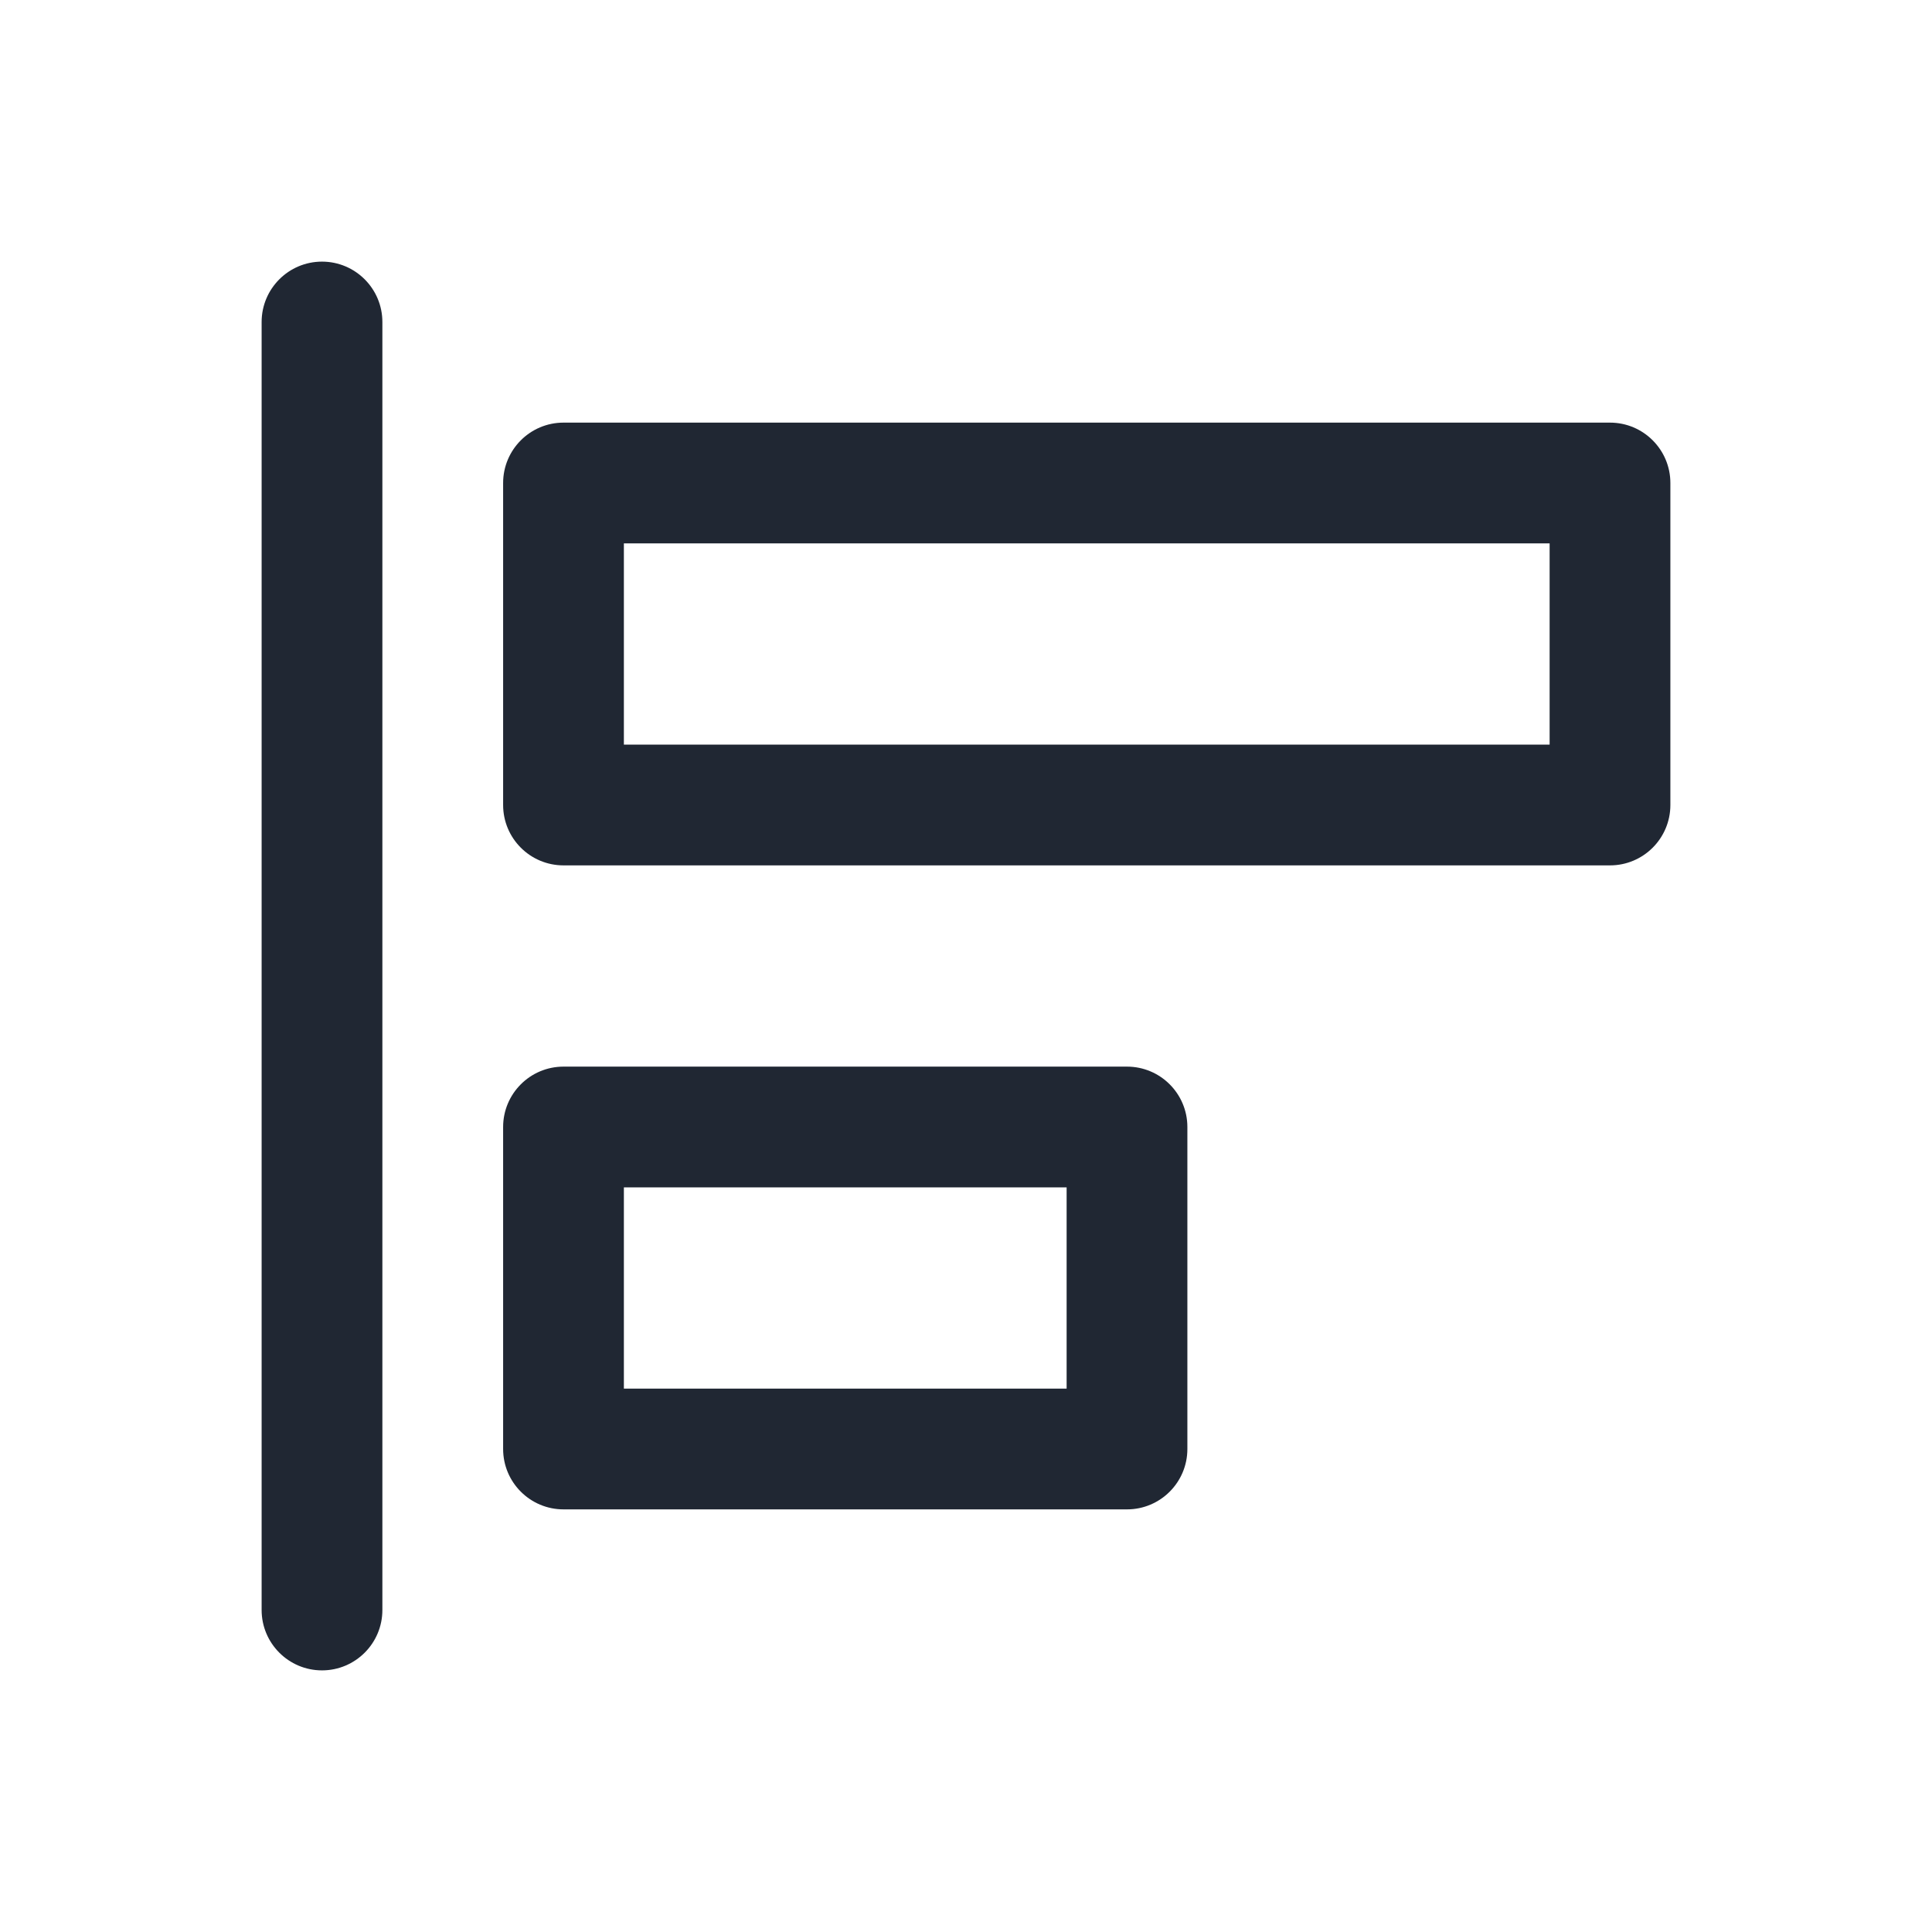 <svg width="24" height="24" viewBox="0 0 24 24" fill="none" xmlns="http://www.w3.org/2000/svg">
<path fill-rule="evenodd" clip-rule="evenodd" d="M4 3.25C4.414 3.25 4.75 3.586 4.75 4V20C4.75 20.414 4.414 20.75 4 20.75C3.586 20.75 3.25 20.414 3.25 20V4C3.25 3.586 3.586 3.25 4 3.25ZM6.25 6C6.25 5.586 6.586 5.25 7 5.25H20C20.414 5.25 20.75 5.586 20.75 6V10C20.75 10.414 20.414 10.75 20 10.75H7C6.586 10.75 6.25 10.414 6.25 10V6ZM7.75 6.75V9.25H19.25V6.75H7.75ZM7 13.25C6.586 13.25 6.25 13.586 6.25 14V18C6.25 18.414 6.586 18.75 7 18.75H14C14.414 18.75 14.75 18.414 14.75 18V14C14.75 13.586 14.414 13.25 14 13.25H7ZM7.75 17.25V14.75H13.25V17.25H7.75Z" fill="#202733"/>
</svg>
